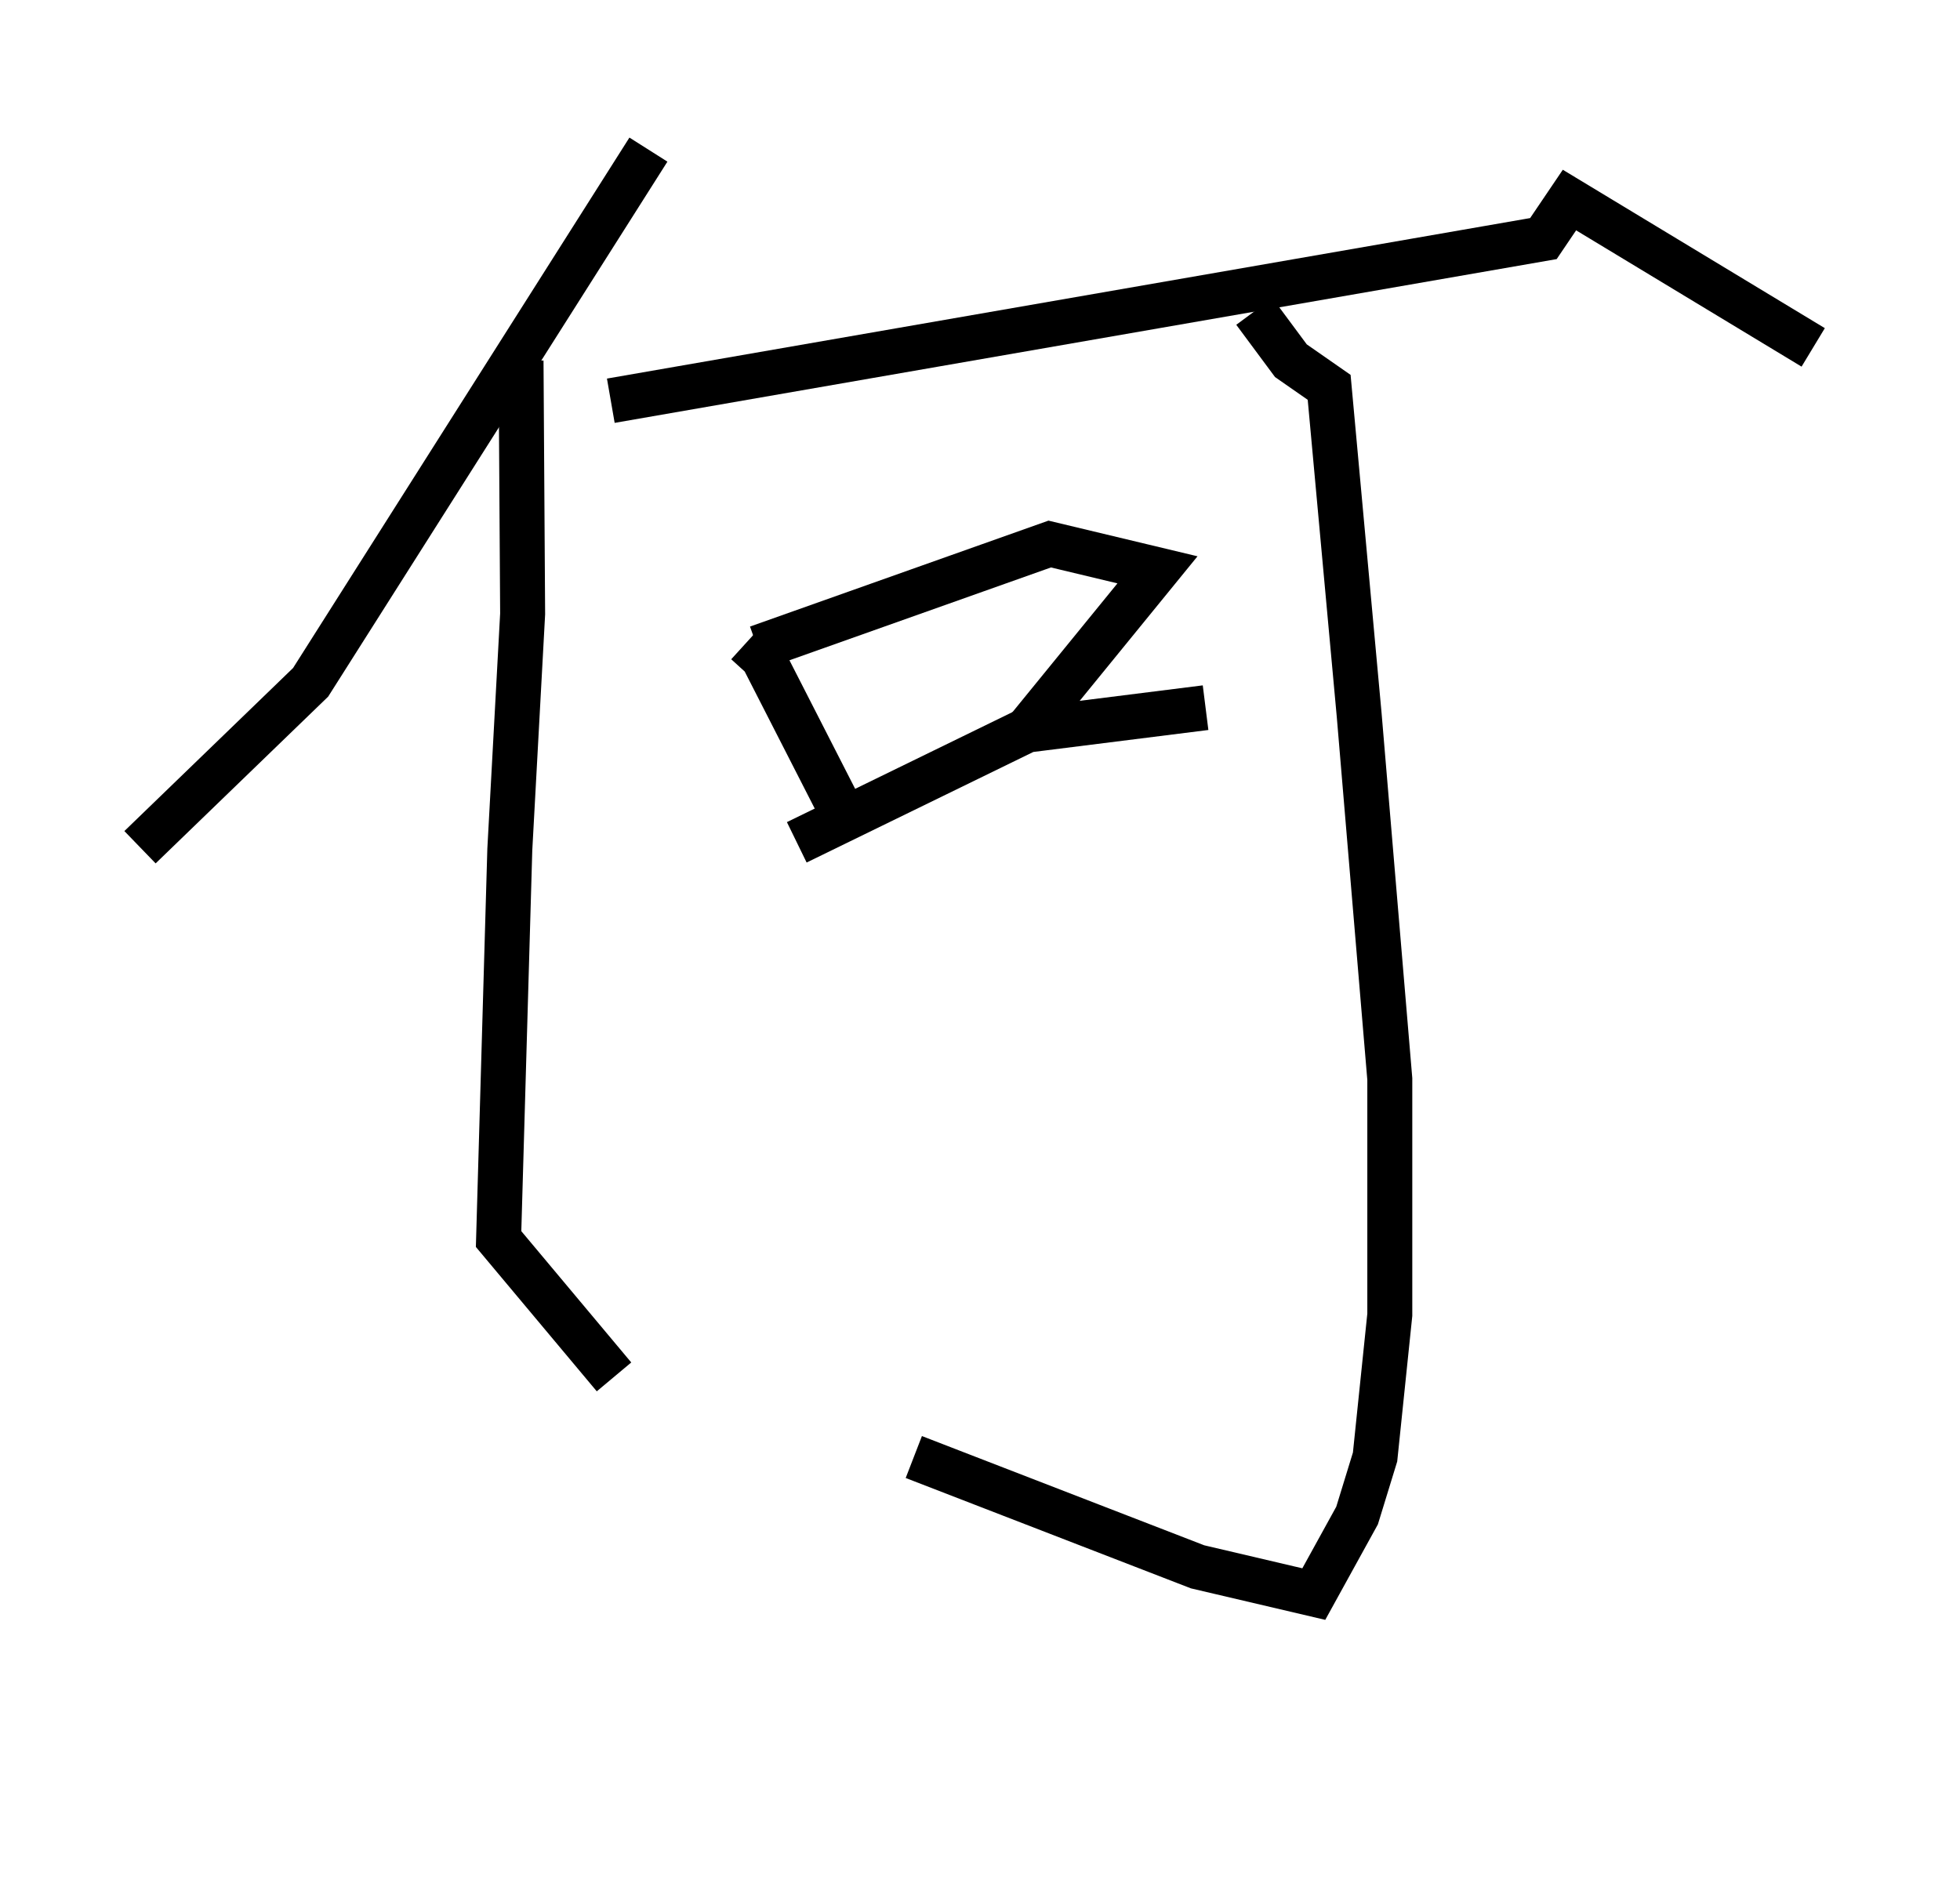 <?xml version="1.0" encoding="UTF-8" standalone="no"?>
<svg
   version="1.1"
   viewBox="-10 0 266 256"
   id="svg4"
   sodipodi:docname="ho.svg"
   inkscape:version="1.1 (c68e22c387, 2021-05-23)"
   xmlns:inkscape="http://www.inkscape.org/namespaces/inkscape"
   xmlns:sodipodi="http://sodipodi.sourceforge.net/DTD/sodipodi-0.dtd"
   xmlns="http://www.w3.org/2000/svg"
   xmlns:svg="http://www.w3.org/2000/svg">
  <defs
     id="defs8" />
  <sodipodi:namedview
     id="namedview6"
     pagecolor="#ffffff"
     bordercolor="#666666"
     borderopacity="1.0"
     inkscape:pageshadow="2"
     inkscape:pageopacity="0.0"
     inkscape:pagecheckerboard="0"
     showgrid="false"
     inkscape:zoom="3.25"
     inkscape:cx="133.69231"
     inkscape:cy="100.15385"
     inkscape:window-width="1920"
     inkscape:window-height="1017"
     inkscape:window-x="-8"
     inkscape:window-y="-8"
     inkscape:window-maximized="1"
     inkscape:current-layer="svg4" />
  <path
     style="fill:none;stroke:#000000;stroke-width:6.103;stroke-linecap:butt;stroke-linejoin:miter;stroke-opacity:1;stroke-miterlimit:4;stroke-dasharray:none"
     d="M 78,20.308 32.154,92.615 9,115"
     id="path1937" />
  <path
     style="fill:none;stroke:#000000;stroke-width:6.103;stroke-linecap:butt;stroke-linejoin:miter;stroke-opacity:1;stroke-miterlimit:4;stroke-dasharray:none"
     d="m 60.711,48.954 0.218,34.376 -1.741,31.983 -1.523,52.87 15.665,18.711"
     id="path1972" />
  <path
     style="fill:none;stroke:#000000;stroke-width:6.103;stroke-linecap:butt;stroke-linejoin:miter;stroke-opacity:1;stroke-miterlimit:4;stroke-dasharray:none"
     d="M 72.895,54.393 199.462,32.385 203,27.154 l 33.077,20"
     id="path1974" />
  <path
     style="fill:none;stroke:#000000;stroke-width:6.103;stroke-linecap:butt;stroke-linejoin:miter;stroke-opacity:1;stroke-miterlimit:4;stroke-dasharray:none"
     d="m 91.289,87.228 2.242,2.039 10.942,21.412"
     id="path1976" />
  <path
     style="fill:none;stroke:#000000;stroke-width:6.103;stroke-linecap:butt;stroke-linejoin:miter;stroke-opacity:1;stroke-miterlimit:4;stroke-dasharray:none"
     d="m 92.808,87.923 39.654,-14.077 14.625,3.5 -17.732,21.757"
     id="path1978" />
  <path
     style="fill:none;stroke:#000000;stroke-width:6.103;stroke-linecap:butt;stroke-linejoin:miter;stroke-opacity:1;stroke-miterlimit:4;stroke-dasharray:none"
     d="m 98.133,114.334 31.221,-15.23 24.259,-3.046"
     id="path1980" />
  <path
     style="fill:none;stroke:#000000;stroke-width:6.103;stroke-linecap:butt;stroke-linejoin:miter;stroke-opacity:1;stroke-miterlimit:4;stroke-dasharray:none"
     d="m 160.231,42.269 4.962,6.692 5.192,3.615 4.077,44.5 4.154,49.385 v 32 l -2,19.308 -2.441,7.944 -5.874,10.661 -15.774,-3.699 -38.51,-14.904"
     id="path2114" />
</svg>
